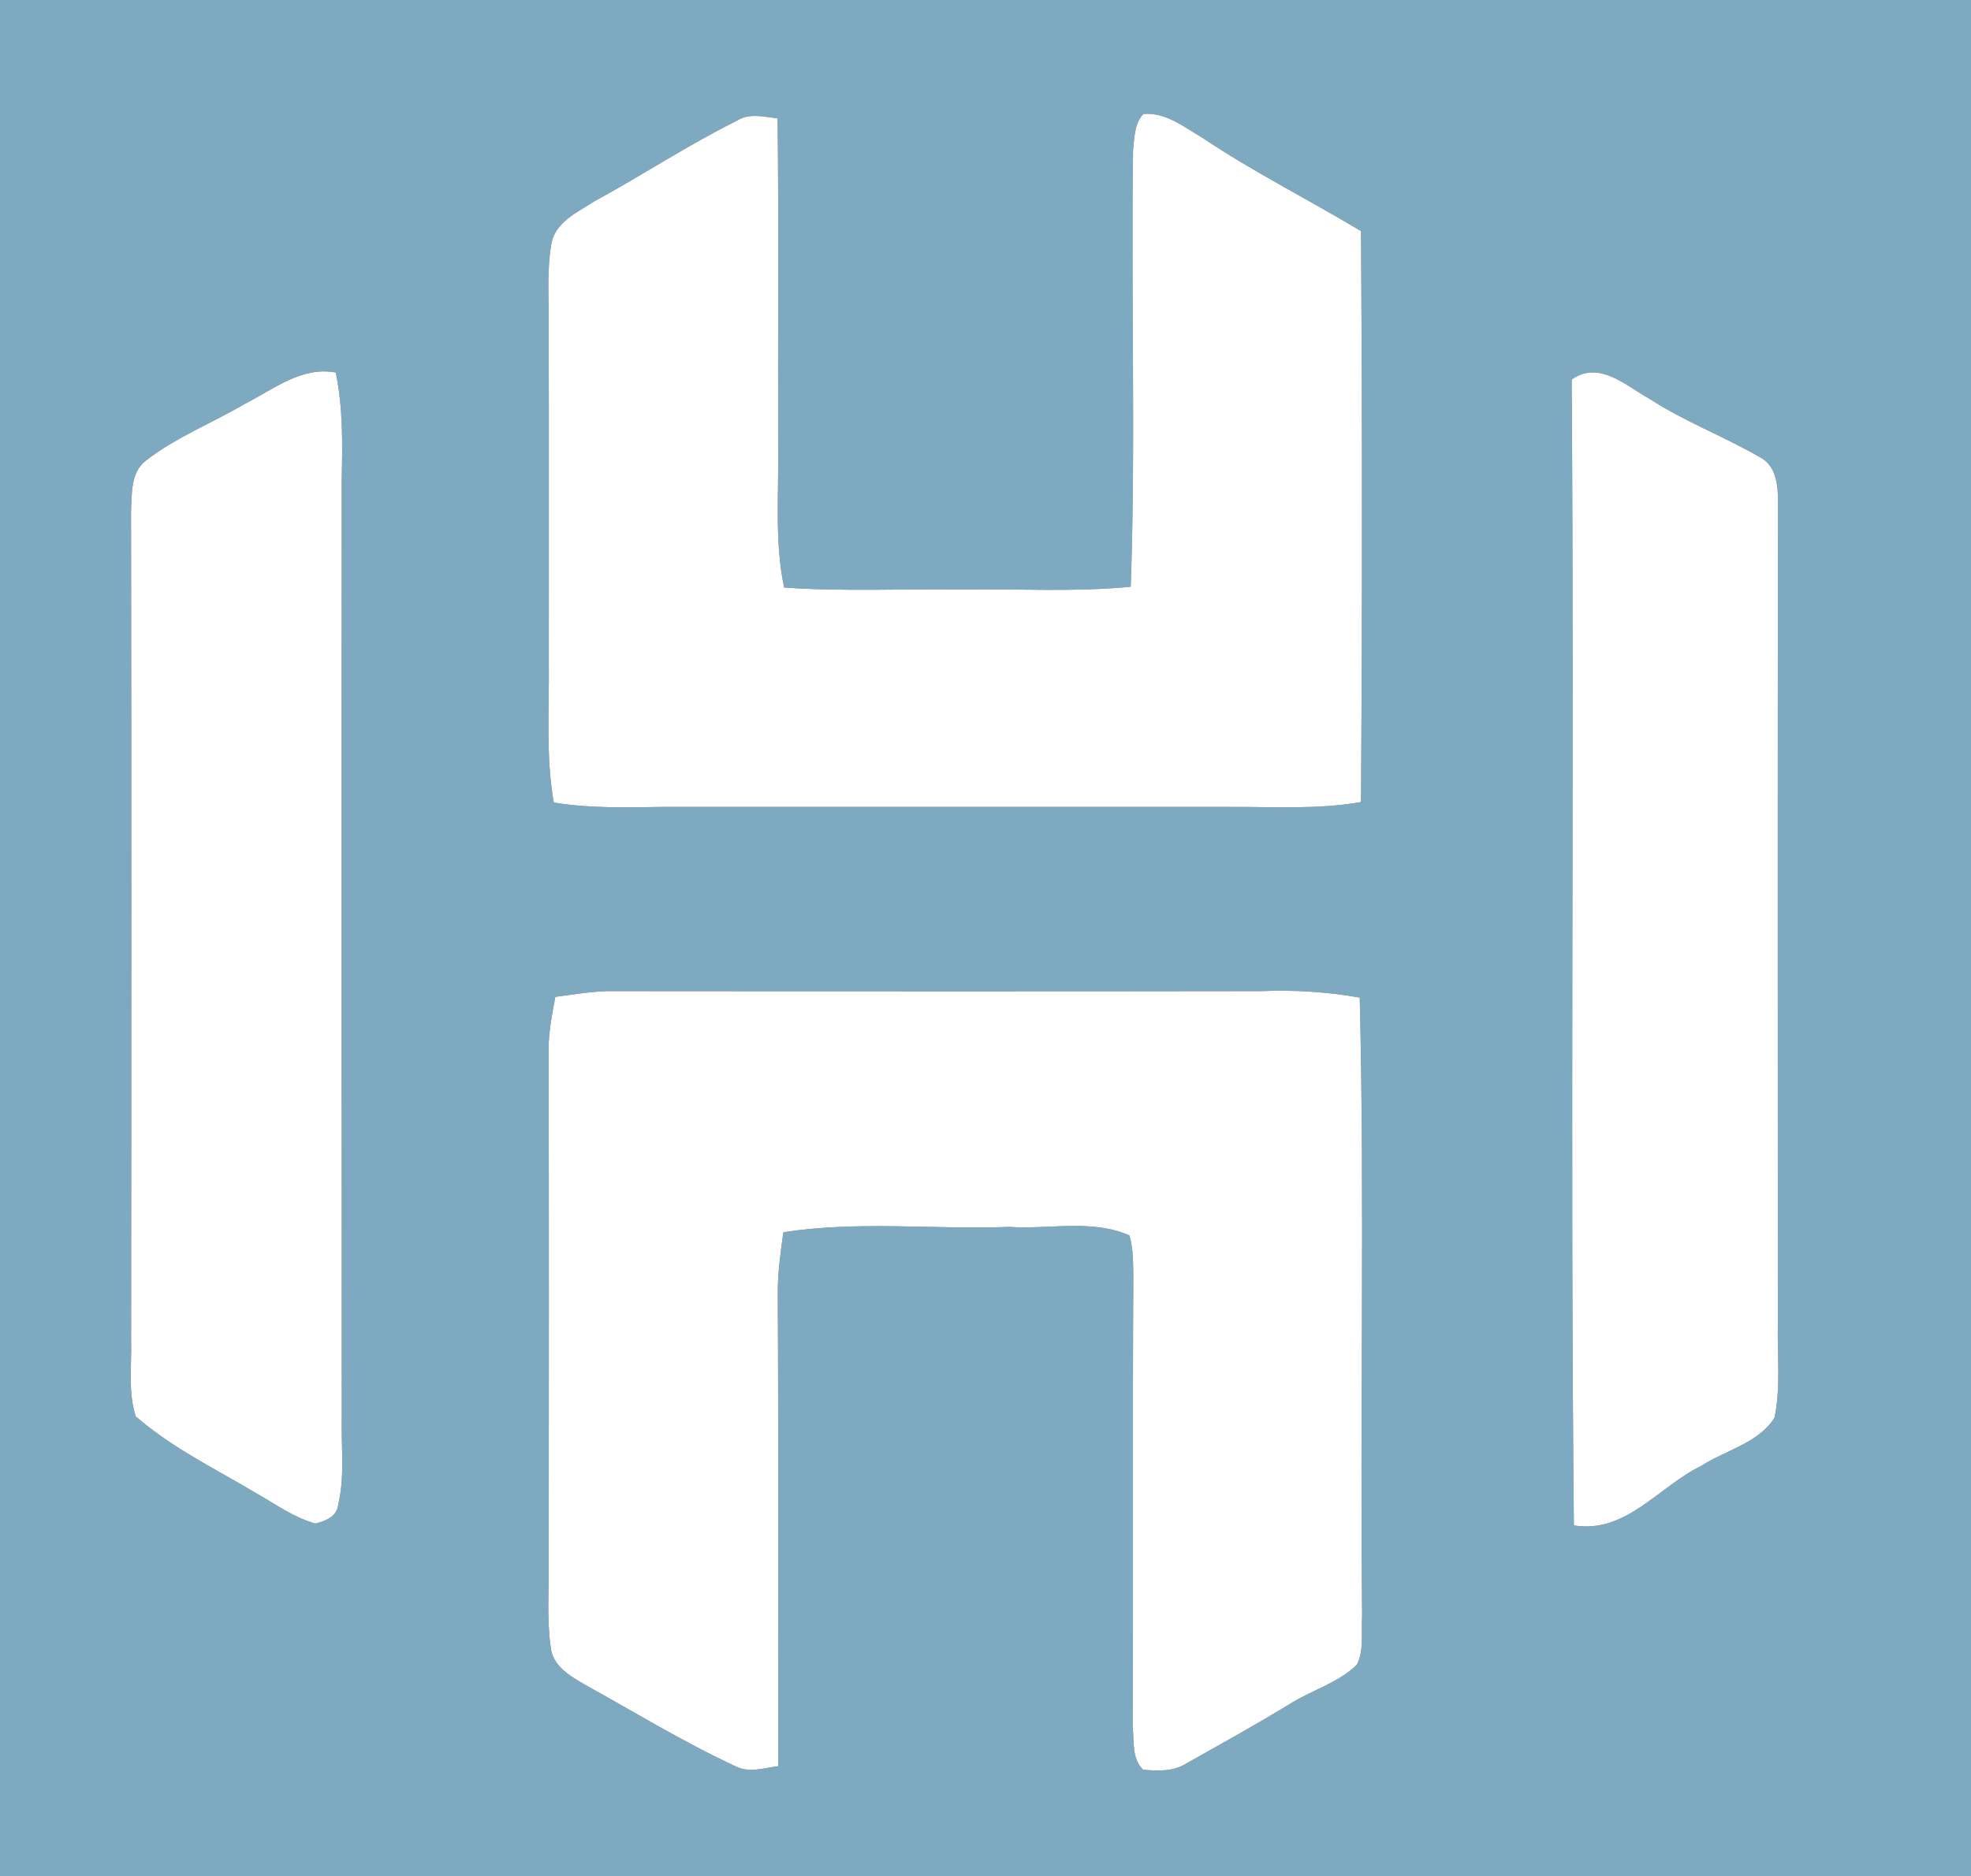 <?xml version="1.0" encoding="UTF-8" ?>
<!DOCTYPE svg PUBLIC "-//W3C//DTD SVG 1.1//EN" "http://www.w3.org/Graphics/SVG/1.1/DTD/svg11.dtd">
<svg width="250pt" height="238pt" viewBox="0 0 250 238" version="1.1" xmlns="http://www.w3.org/2000/svg">
<rect x="0" y="0" width="250" height="238" fill="#333333" stroke="none"/>
<g id="#7eaac1ff">
<path fill="#7eaac1" opacity="1.00" d=" M 0.00 0.00 L 250.00 0.00 L 250.00 238.00 L 0.00 238.00 L 0.00 0.00 M 93.44 15.33 C 87.27 18.39 81.51 22.21 75.46 25.50 C 73.29 26.91 70.35 28.17 69.92 31.04 C 69.36 34.33 69.62 37.69 69.59 41.00 C 69.64 55.34 69.60 69.67 69.61 84.00 C 69.68 89.94 69.21 95.92 70.24 101.81 C 74.79 102.57 79.41 102.43 84.00 102.37 C 108.00 102.36 132.00 102.37 156.00 102.37 C 161.54 102.34 167.13 102.72 172.63 101.75 C 172.79 77.61 172.79 53.46 172.63 29.32 C 165.95 25.31 158.97 21.81 152.49 17.47 C 150.19 16.12 147.86 14.22 145.03 14.46 C 143.88 15.66 143.90 17.45 143.72 18.99 C 143.44 37.47 144.07 55.97 143.42 74.44 C 136.30 75.13 129.14 74.68 122.00 74.79 C 114.49 74.69 106.97 75.06 99.46 74.54 C 98.24 68.77 98.78 62.85 98.70 57.00 C 98.66 43.01 98.79 29.01 98.63 15.02 C 96.90 14.82 95.03 14.30 93.44 15.33 M 31.09 51.22 C 26.91 53.67 22.32 55.47 18.48 58.45 C 16.52 59.98 16.74 62.74 16.62 64.96 C 16.68 99.97 16.67 134.98 16.63 170.00 C 16.73 173.21 16.21 176.57 17.22 179.69 C 21.83 183.70 27.39 186.39 32.61 189.50 C 35.01 190.87 37.30 192.54 40.00 193.28 C 41.34 192.96 42.78 192.38 42.91 190.80 C 43.75 187.27 43.26 183.59 43.35 180.00 C 43.32 140.33 43.33 100.66 43.34 61.00 C 43.44 56.40 43.53 51.78 42.58 47.26 C 38.26 46.45 34.69 49.39 31.09 51.22 M 199.35 48.15 C 199.70 96.60 199.14 145.07 199.63 193.52 C 206.22 194.62 210.45 188.53 215.82 185.95 C 218.89 183.96 223.04 183.10 225.08 179.85 C 225.88 175.96 225.41 171.94 225.50 168.00 C 225.50 133.32 225.46 98.64 225.52 63.96 C 225.54 61.74 225.39 59.05 223.11 57.94 C 218.58 55.33 213.64 53.47 209.24 50.61 C 206.24 48.95 202.85 45.67 199.35 48.15 M 70.44 126.47 C 70.04 128.61 69.61 130.77 69.58 132.97 C 69.64 154.64 69.61 176.32 69.60 198.00 C 69.64 201.65 69.34 205.33 69.85 208.96 C 70.09 211.34 72.28 212.62 74.14 213.70 C 80.48 217.20 86.66 221.00 93.24 224.05 C 94.95 224.98 96.91 224.29 98.71 224.06 C 98.67 204.03 98.76 184.01 98.65 163.98 C 98.65 161.41 99.01 158.87 99.36 156.33 C 108.82 154.85 118.46 156.01 128.00 155.65 C 133.05 155.99 138.47 154.64 143.24 156.72 C 143.77 158.41 143.71 160.20 143.75 161.95 C 143.64 180.97 143.76 200.00 143.67 219.03 C 143.86 220.85 143.53 223.13 144.99 224.51 C 146.81 224.69 148.79 224.76 150.41 223.76 C 154.94 221.20 159.50 218.69 163.93 215.97 C 166.63 214.35 169.81 213.43 172.10 211.20 C 173.05 209.32 172.62 207.06 172.77 205.02 C 172.49 178.87 173.10 152.70 172.47 126.56 C 168.35 125.83 164.17 125.57 160.00 125.74 C 132.32 125.78 104.64 125.77 76.97 125.74 C 74.78 125.82 72.61 126.18 70.44 126.47 Z" />
</g>
<g id="#ffffffff">
<path fill="#ffffff" opacity="1.00" d=" M 93.44 15.33 C 95.03 14.30 96.90 14.82 98.63 15.02 C 98.79 29.01 98.66 43.01 98.70 57.00 C 98.78 62.85 98.24 68.77 99.46 74.54 C 106.97 75.06 114.49 74.69 122.00 74.79 C 129.14 74.68 136.30 75.13 143.42 74.44 C 144.07 55.97 143.44 37.47 143.72 18.99 C 143.90 17.45 143.88 15.66 145.03 14.46 C 147.86 14.22 150.19 16.12 152.49 17.47 C 158.97 21.81 165.95 25.31 172.63 29.32 C 172.79 53.46 172.79 77.61 172.63 101.75 C 167.13 102.72 161.54 102.34 156.00 102.37 C 132.00 102.37 108.00 102.36 84.00 102.37 C 79.41 102.43 74.79 102.57 70.24 101.81 C 69.21 95.92 69.68 89.94 69.61 84.00 C 69.60 69.67 69.64 55.34 69.59 41.00 C 69.62 37.69 69.36 34.33 69.92 31.04 C 70.35 28.17 73.29 26.91 75.46 25.50 C 81.51 22.21 87.27 18.39 93.44 15.33 Z" />
<path fill="#ffffff" opacity="1.00" d=" M 31.09 51.22 C 34.69 49.39 38.26 46.45 42.58 47.26 C 43.53 51.78 43.44 56.40 43.34 61.00 C 43.33 100.66 43.32 140.33 43.35 180.00 C 43.26 183.59 43.75 187.27 42.91 190.80 C 42.78 192.38 41.34 192.96 40.00 193.28 C 37.30 192.54 35.01 190.87 32.61 189.50 C 27.39 186.39 21.83 183.70 17.22 179.69 C 16.21 176.57 16.73 173.21 16.63 170.00 C 16.67 134.98 16.68 99.97 16.62 64.96 C 16.74 62.74 16.52 59.98 18.48 58.45 C 22.32 55.47 26.91 53.67 31.09 51.22 Z" />
<path fill="#ffffff" opacity="1.00" d=" M 199.35 48.15 C 202.85 45.67 206.24 48.95 209.24 50.61 C 213.64 53.47 218.58 55.33 223.11 57.94 C 225.39 59.05 225.54 61.74 225.52 63.96 C 225.46 98.64 225.50 133.32 225.50 168.00 C 225.41 171.94 225.88 175.96 225.08 179.85 C 223.04 183.10 218.89 183.96 215.82 185.95 C 210.45 188.53 206.22 194.62 199.63 193.52 C 199.14 145.07 199.70 96.60 199.35 48.15 Z" />
<path fill="#ffffff" opacity="1.00" d=" M 70.44 126.47 C 72.61 126.18 74.78 125.82 76.97 125.74 C 104.64 125.77 132.32 125.78 160.00 125.74 C 164.17 125.57 168.35 125.83 172.47 126.56 C 173.10 152.70 172.49 178.87 172.77 205.02 C 172.62 207.06 173.05 209.32 172.10 211.20 C 169.81 213.43 166.63 214.35 163.93 215.97 C 159.50 218.69 154.94 221.20 150.41 223.76 C 148.79 224.76 146.81 224.69 144.99 224.51 C 143.53 223.13 143.86 220.85 143.67 219.03 C 143.76 200.00 143.64 180.97 143.75 161.95 C 143.71 160.20 143.77 158.41 143.24 156.72 C 138.47 154.64 133.05 155.99 128.00 155.65 C 118.46 156.01 108.82 154.85 99.36 156.33 C 99.01 158.87 98.65 161.41 98.65 163.98 C 98.76 184.01 98.67 204.03 98.71 224.06 C 96.91 224.29 94.95 224.98 93.24 224.05 C 86.66 221.00 80.48 217.20 74.14 213.70 C 72.28 212.62 70.09 211.34 69.85 208.96 C 69.34 205.33 69.64 201.65 69.60 198.00 C 69.61 176.32 69.64 154.64 69.58 132.97 C 69.61 130.77 70.04 128.61 70.44 126.47 Z" />
</g>
</svg>
